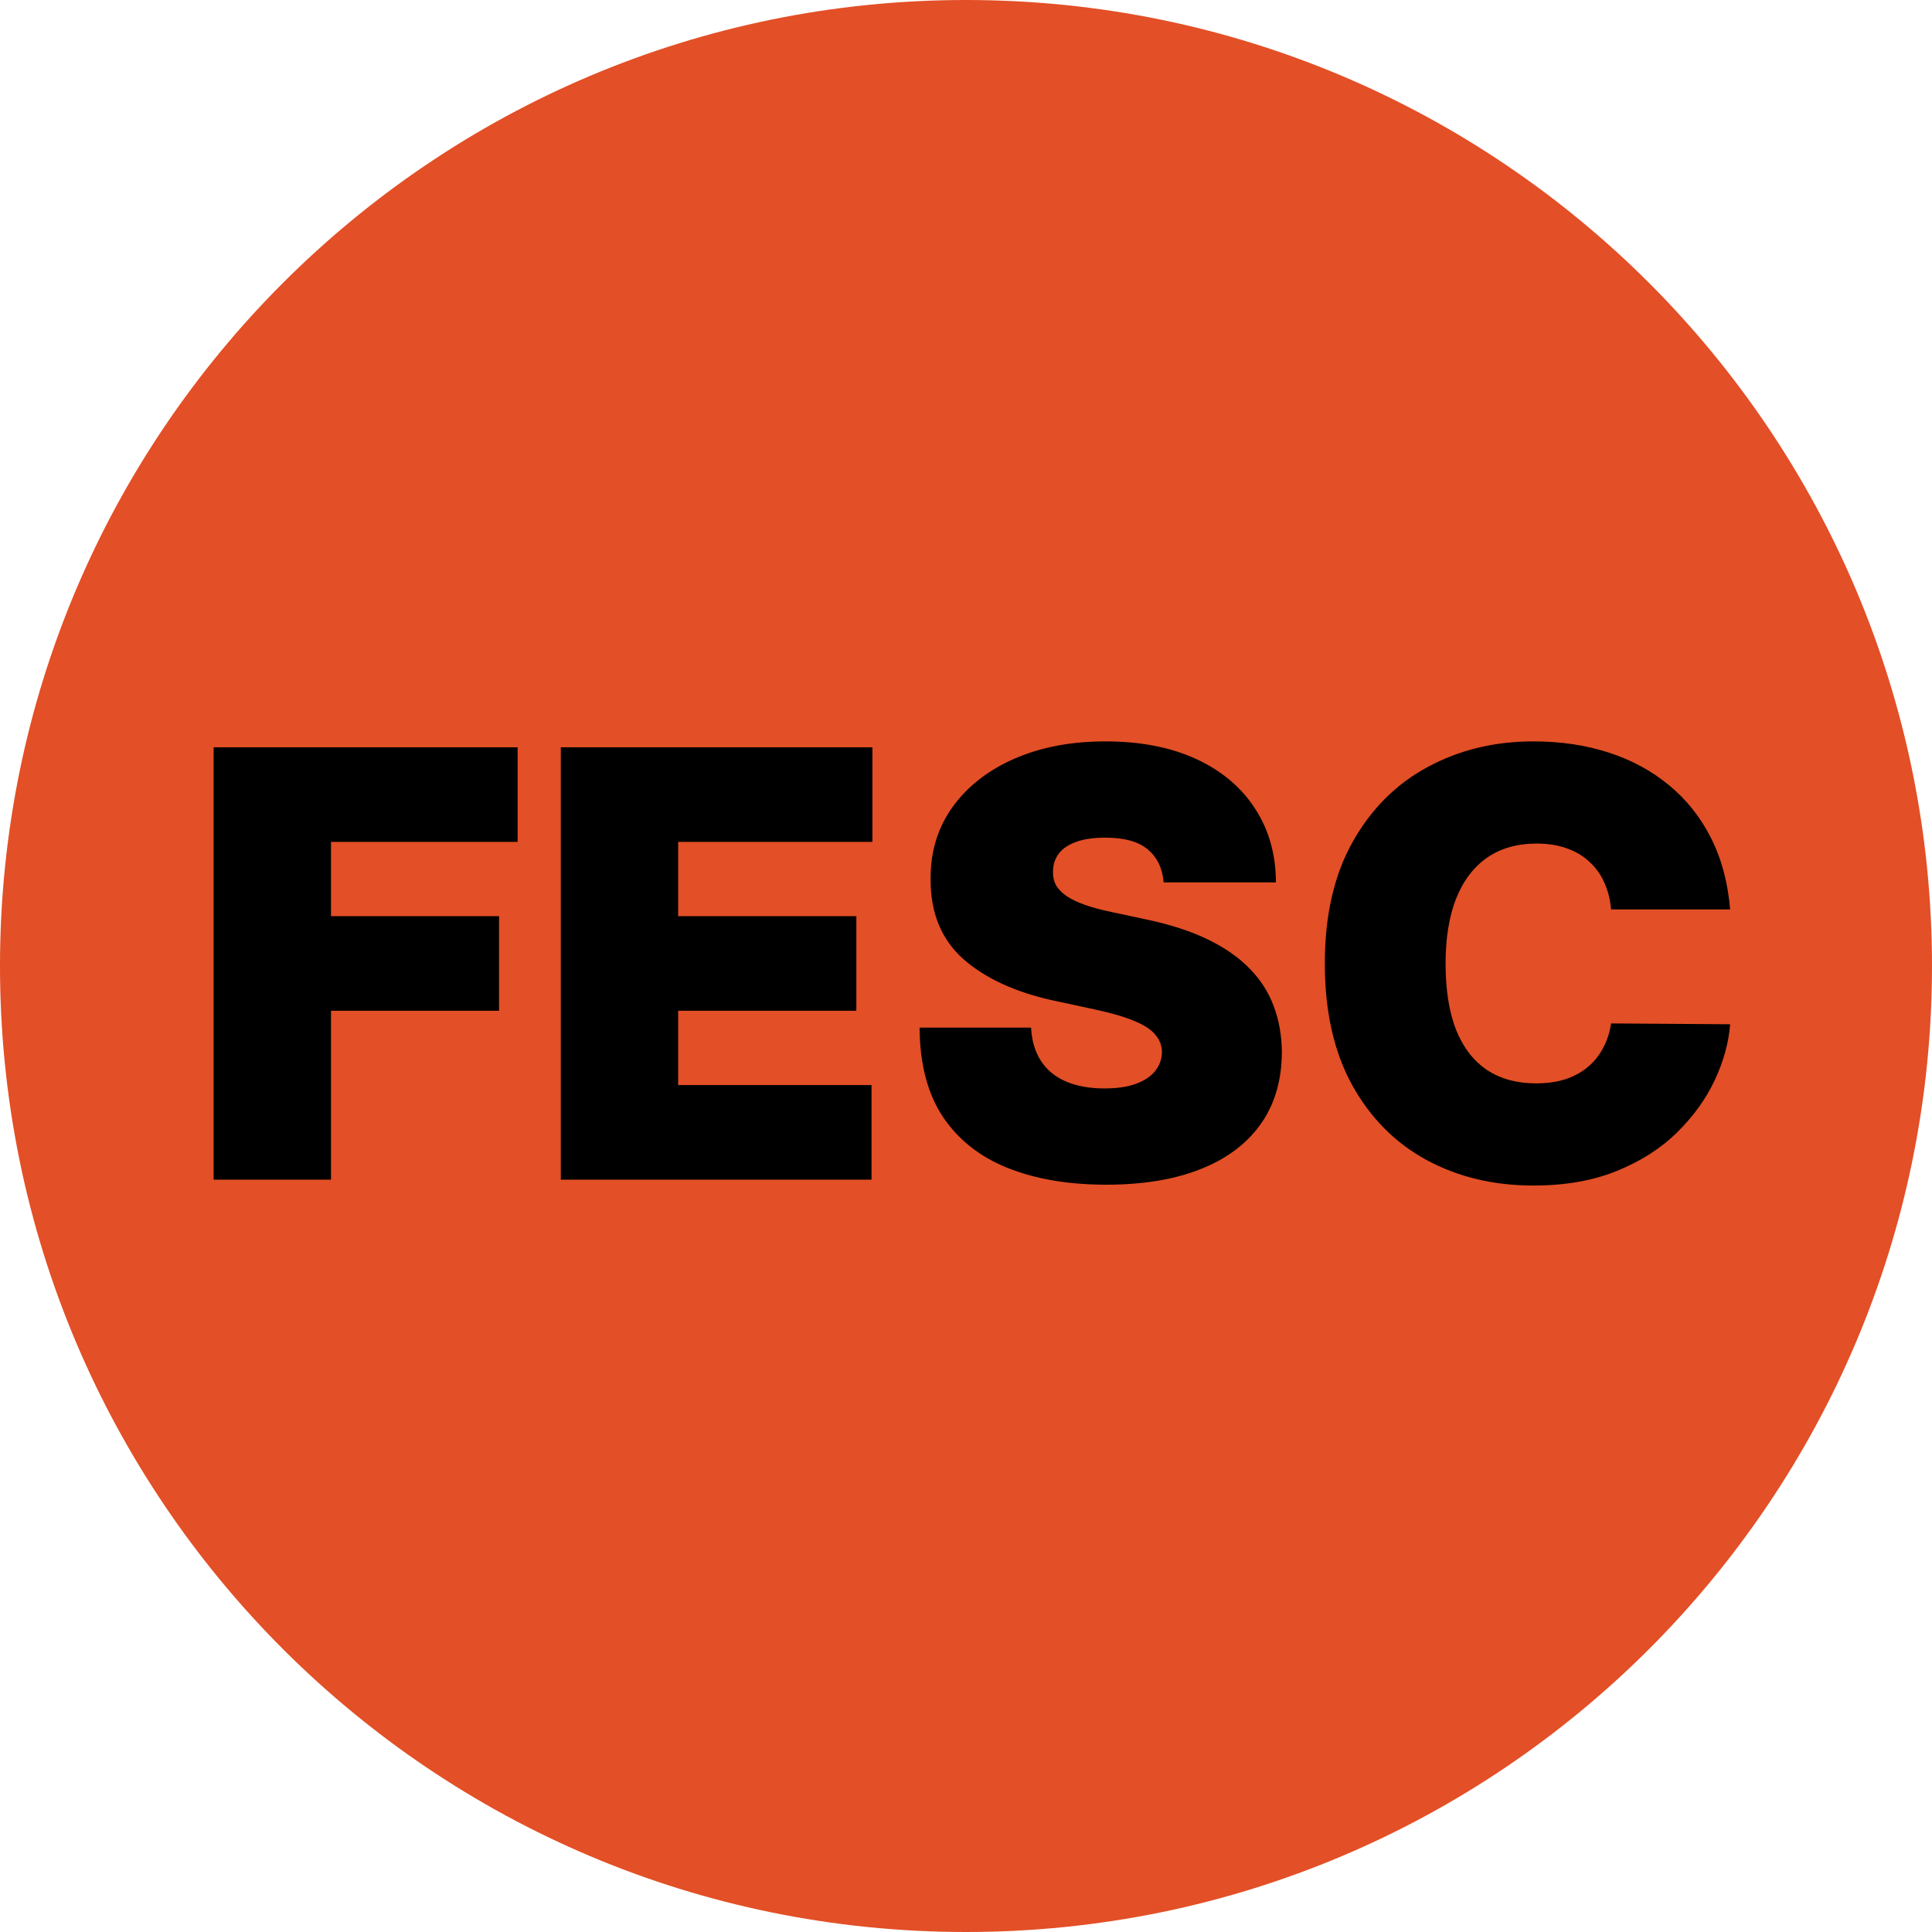 <svg width="208" height="208" viewBox="0 0 208 208" fill="none" xmlns="http://www.w3.org/2000/svg">
<g clip-path="url(#clip0_101_7)">
<path d="M104 208C161.438 208 208 161.438 208 104C208 46.562 161.438 0 104 0C46.562 0 0 46.562 0 104C0 161.438 46.562 208 104 208Z" fill="#E34F26"/>
<path d="M23 127V80.454H55.727V90.636H35.636V98.636H53.727V108.818H35.636V127H23ZM60.375 127V80.454H93.921V90.636H73.011V98.636H92.193V108.818H73.011V116.818H93.829V127H60.375ZM125.278 95C125.157 93.485 124.589 92.303 123.574 91.454C122.574 90.606 121.051 90.182 119.006 90.182C117.703 90.182 116.634 90.341 115.801 90.659C114.983 90.962 114.377 91.379 113.983 91.909C113.589 92.439 113.384 93.046 113.369 93.727C113.339 94.288 113.438 94.796 113.665 95.25C113.907 95.689 114.286 96.091 114.801 96.454C115.316 96.803 115.975 97.121 116.778 97.409C117.581 97.697 118.536 97.954 119.642 98.182L123.46 99C126.036 99.546 128.241 100.265 130.074 101.159C131.907 102.053 133.407 103.106 134.574 104.318C135.741 105.515 136.597 106.864 137.142 108.364C137.703 109.864 137.991 111.5 138.006 113.273C137.991 116.333 137.225 118.924 135.71 121.045C134.195 123.167 132.028 124.78 129.21 125.886C126.407 126.992 123.036 127.545 119.097 127.545C115.051 127.545 111.521 126.947 108.506 125.75C105.506 124.553 103.172 122.712 101.506 120.227C99.854 117.727 99.021 114.53 99.006 110.636H111.006C111.081 112.061 111.438 113.258 112.074 114.227C112.71 115.197 113.604 115.932 114.756 116.432C115.922 116.932 117.309 117.182 118.915 117.182C120.263 117.182 121.392 117.015 122.301 116.682C123.21 116.348 123.9 115.886 124.369 115.295C124.839 114.705 125.081 114.03 125.097 113.273C125.081 112.561 124.847 111.939 124.392 111.409C123.953 110.864 123.225 110.379 122.21 109.955C121.195 109.515 119.824 109.106 118.097 108.727L113.46 107.727C109.339 106.833 106.089 105.341 103.71 103.25C101.347 101.144 100.172 98.273 100.188 94.636C100.172 91.682 100.96 89.099 102.551 86.886C104.157 84.659 106.377 82.924 109.21 81.682C112.059 80.439 115.324 79.818 119.006 79.818C122.763 79.818 126.013 80.447 128.756 81.704C131.498 82.962 133.612 84.735 135.097 87.023C136.597 89.296 137.354 91.954 137.369 95H125.278ZM186.267 97.909H173.449C173.358 96.849 173.116 95.886 172.722 95.023C172.343 94.159 171.813 93.417 171.131 92.796C170.464 92.159 169.653 91.674 168.699 91.341C167.744 90.992 166.661 90.818 165.449 90.818C163.328 90.818 161.532 91.333 160.062 92.364C158.608 93.394 157.502 94.871 156.744 96.796C156.002 98.72 155.631 101.03 155.631 103.727C155.631 106.576 156.009 108.962 156.767 110.886C157.54 112.795 158.653 114.235 160.108 115.205C161.563 116.159 163.313 116.636 165.358 116.636C166.525 116.636 167.57 116.492 168.494 116.205C169.419 115.902 170.222 115.47 170.903 114.909C171.585 114.348 172.138 113.674 172.562 112.886C173.002 112.083 173.297 111.182 173.449 110.182L186.267 110.273C186.116 112.242 185.563 114.25 184.608 116.295C183.653 118.326 182.297 120.205 180.54 121.932C178.797 123.644 176.638 125.023 174.062 126.068C171.487 127.114 168.494 127.636 165.085 127.636C160.812 127.636 156.979 126.72 153.585 124.886C150.206 123.053 147.532 120.356 145.562 116.795C143.608 113.235 142.631 108.879 142.631 103.727C142.631 98.546 143.631 94.182 145.631 90.636C147.631 87.076 150.328 84.386 153.722 82.568C157.116 80.735 160.903 79.818 165.085 79.818C168.025 79.818 170.729 80.22 173.199 81.023C175.669 81.826 177.835 83 179.699 84.546C181.563 86.076 183.063 87.962 184.199 90.204C185.335 92.447 186.025 95.015 186.267 97.909Z" fill="black"/>
</g>
<defs>
<clipPath id="clip0_101_7">
<rect width="208" height="208" fill="white"/>
</clipPath>
</defs>
</svg>
